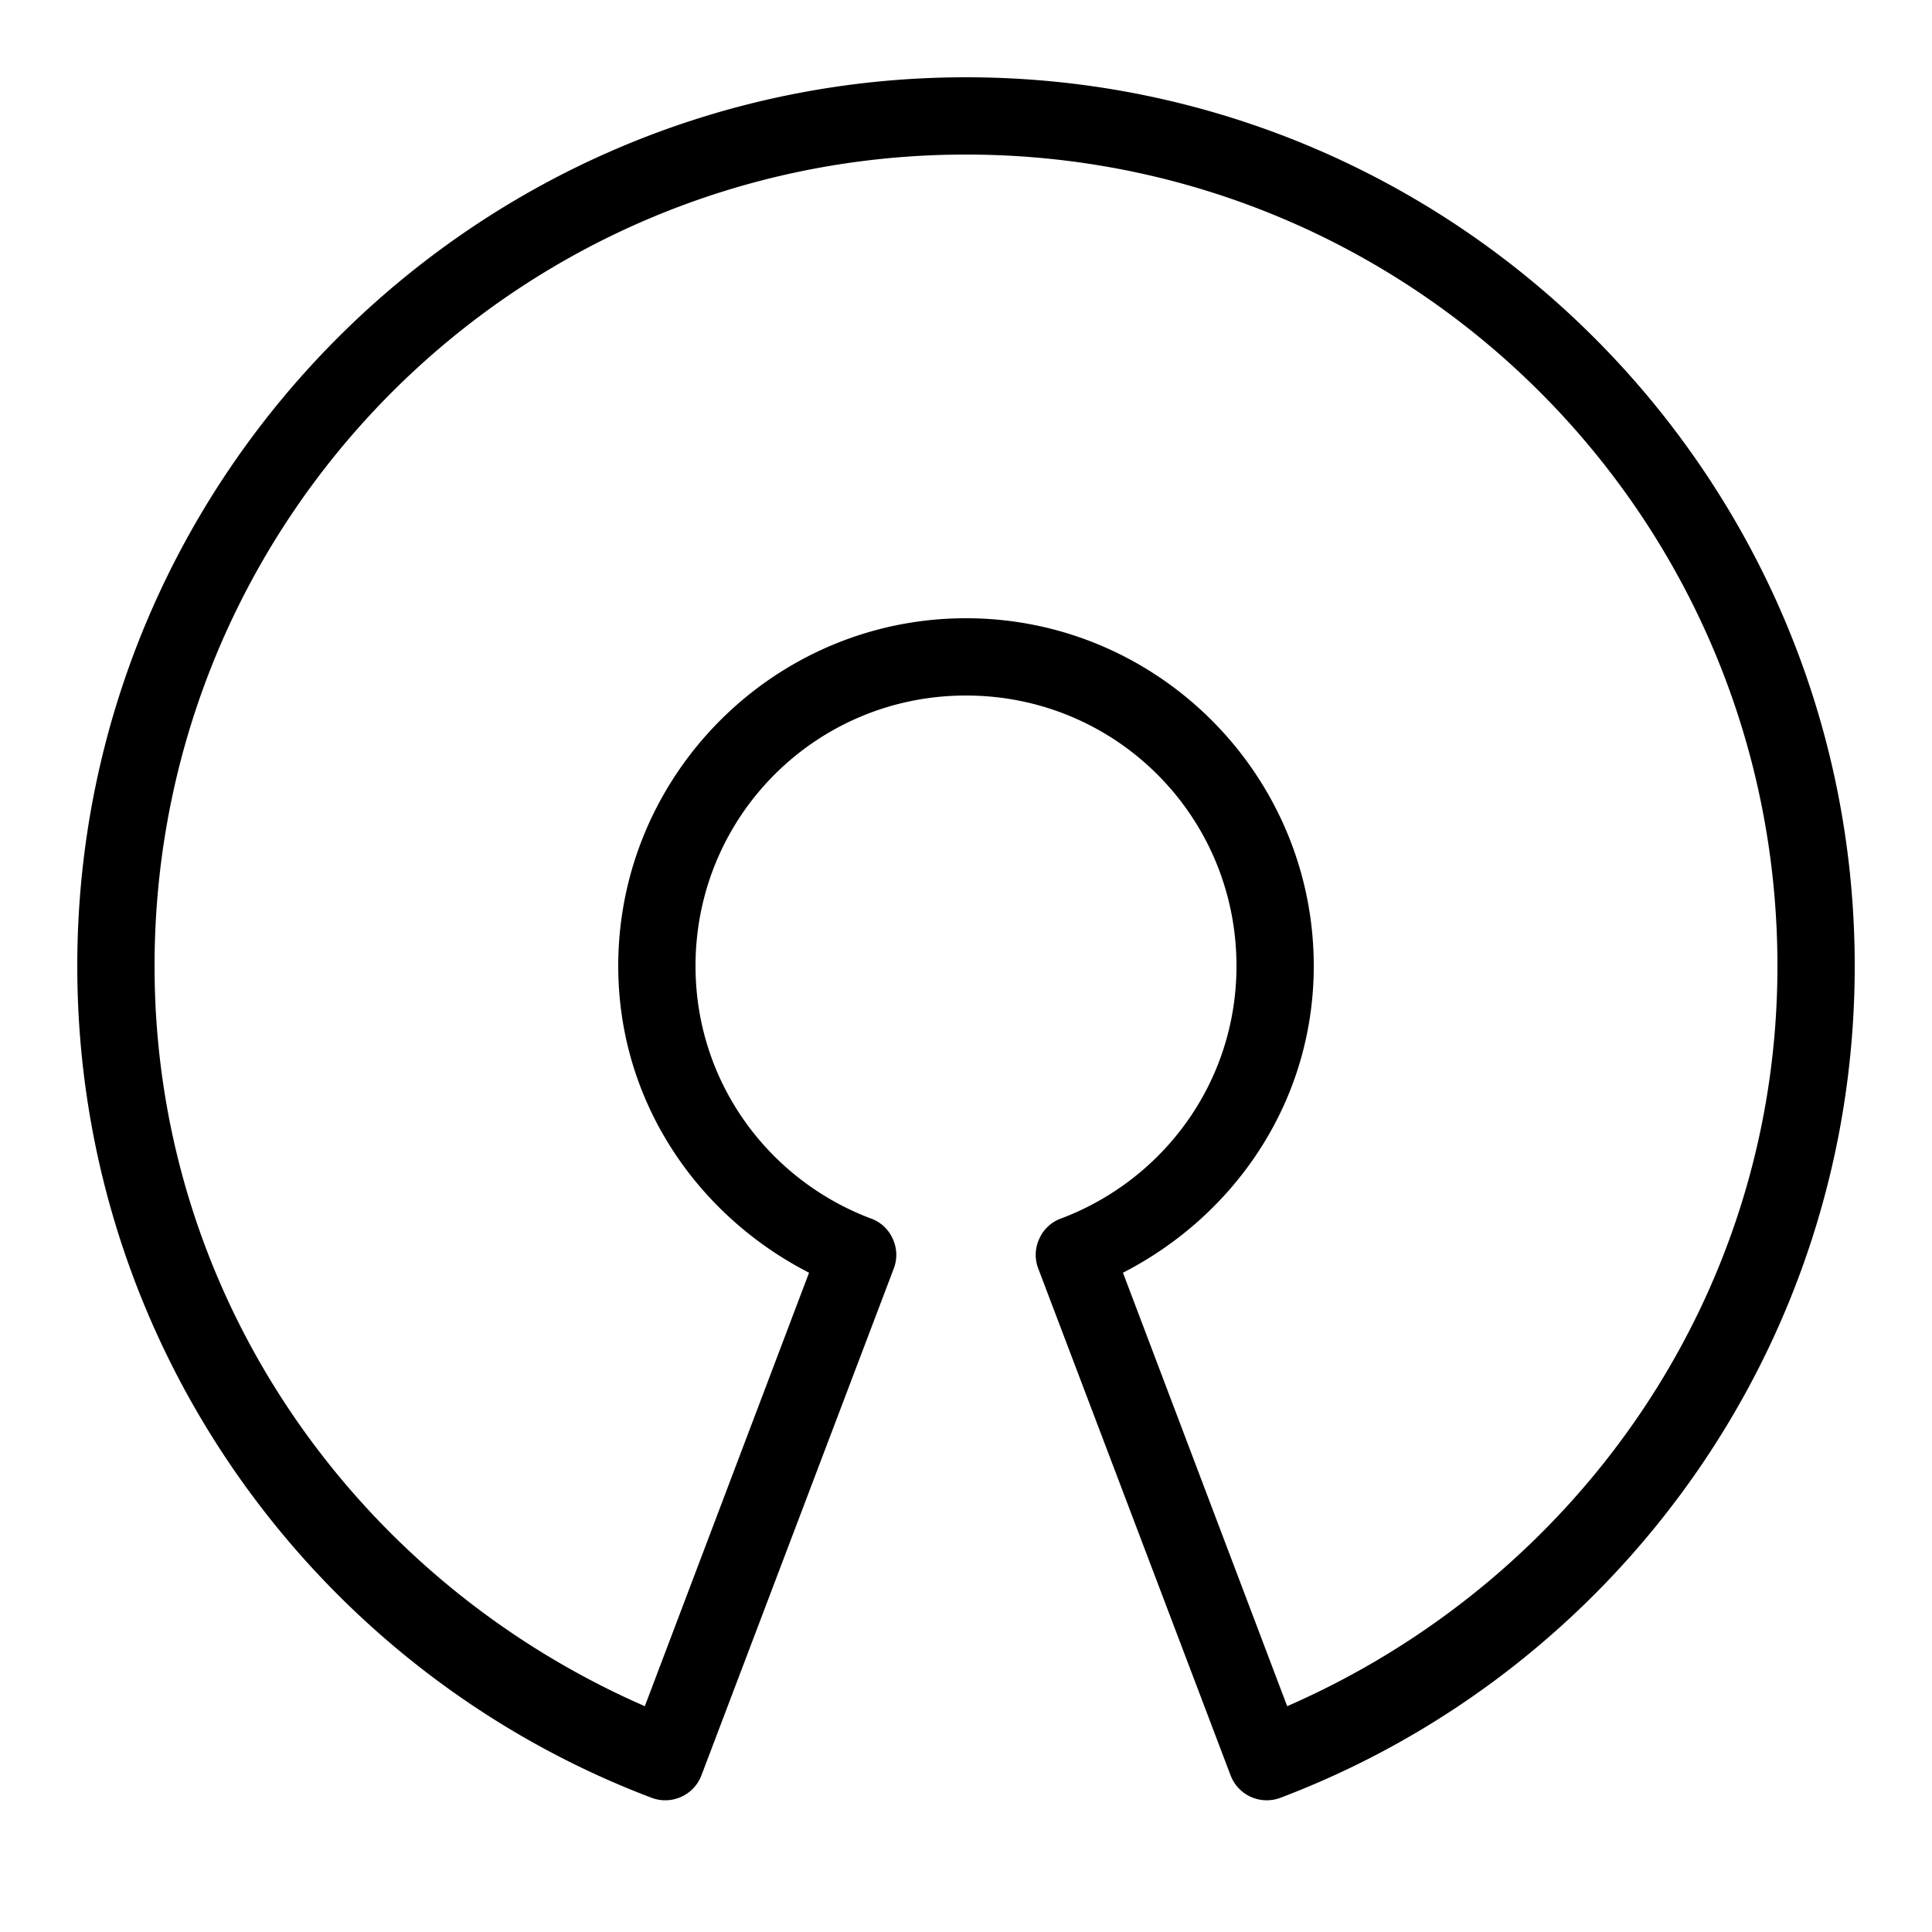<?xml version="1.0" encoding="UTF-8"?><svg xmlns="http://www.w3.org/2000/svg" xmlns:xlink="http://www.w3.org/1999/xlink" viewBox="0 0 50 50" version="1.1"><path d="M25 2C12.309 2 2 12.309 2 25c0 9.832 6.184 18.246 14.875 21.531.52.188 1.09-.078 1.281-.593l4.969-13.094a.987.987 0 0 0-.02-.782.975.975 0 0 0-.574-.53C19.887 30.531 18 28.003 18 25c0-3.879 3.121-7 7-7s7 3.121 7 7c0 3.004-1.887 5.531-4.531 6.531a.975.975 0 0 0-.574.532.987.987 0 0 0-.02.78l4.969 13.094c.191.516.761.782 1.281.594C41.816 43.246 48 34.832 48 25 48 12.309 37.691 2 25 2zm0 2c11.61 0 21 9.39 21 21 0 8.621-5.27 15.918-12.688 19.156l-4.25-11.218C31.973 31.445 34 28.488 34 25c0-4.957-4.043-9-9-9s-9 4.043-9 9c0 3.488 2.027 6.445 4.938 7.938l-4.25 11.218C9.27 40.918 4 33.621 4 25 4 13.39 13.39 4 25 4z" id="surface1"/></svg>